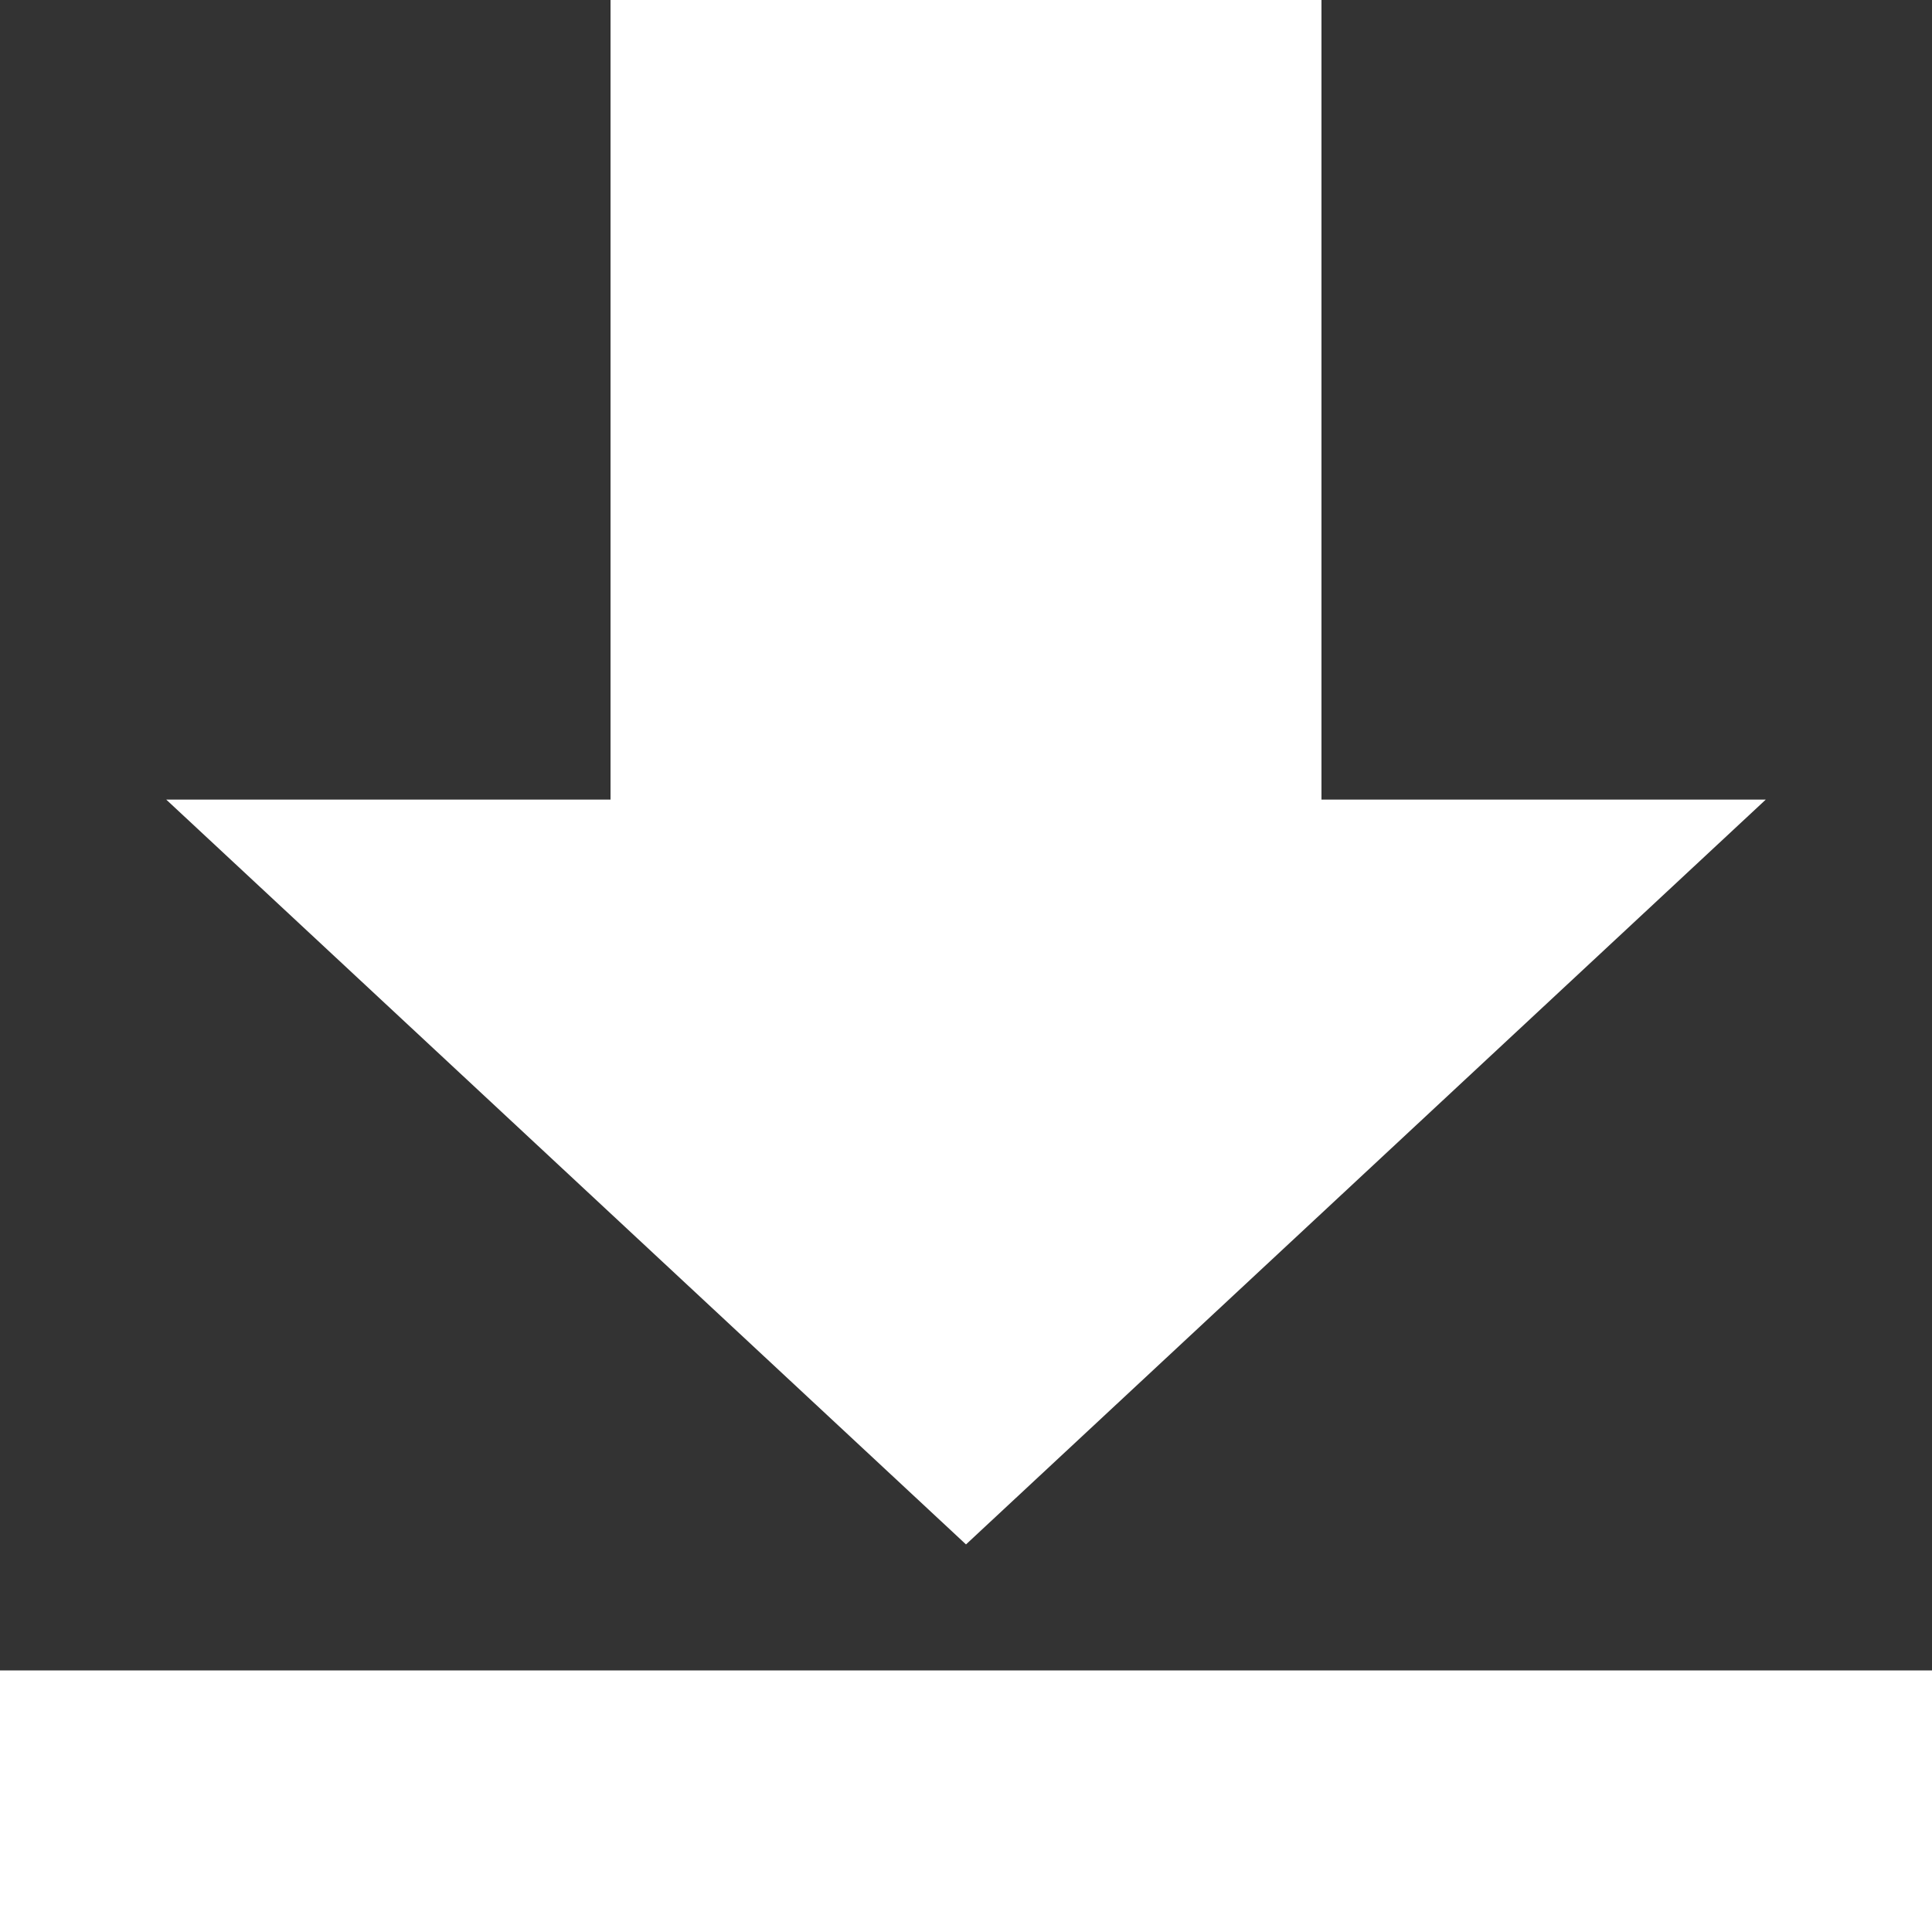 <svg width="1200" height="1200" viewBox="0 0 1200 1200" fill="none" xmlns="http://www.w3.org/2000/svg">
<rect x="0" y="0" width="1200" height="1200" fill="#333333" stroke="none"/>
<path d="M0 1037.52H1200V1200H0V1037.52ZM820.785 0H379.215V496.632H103.233L600 959.265L1096.77 496.632H820.785V0Z" fill="white"/>
</svg>
